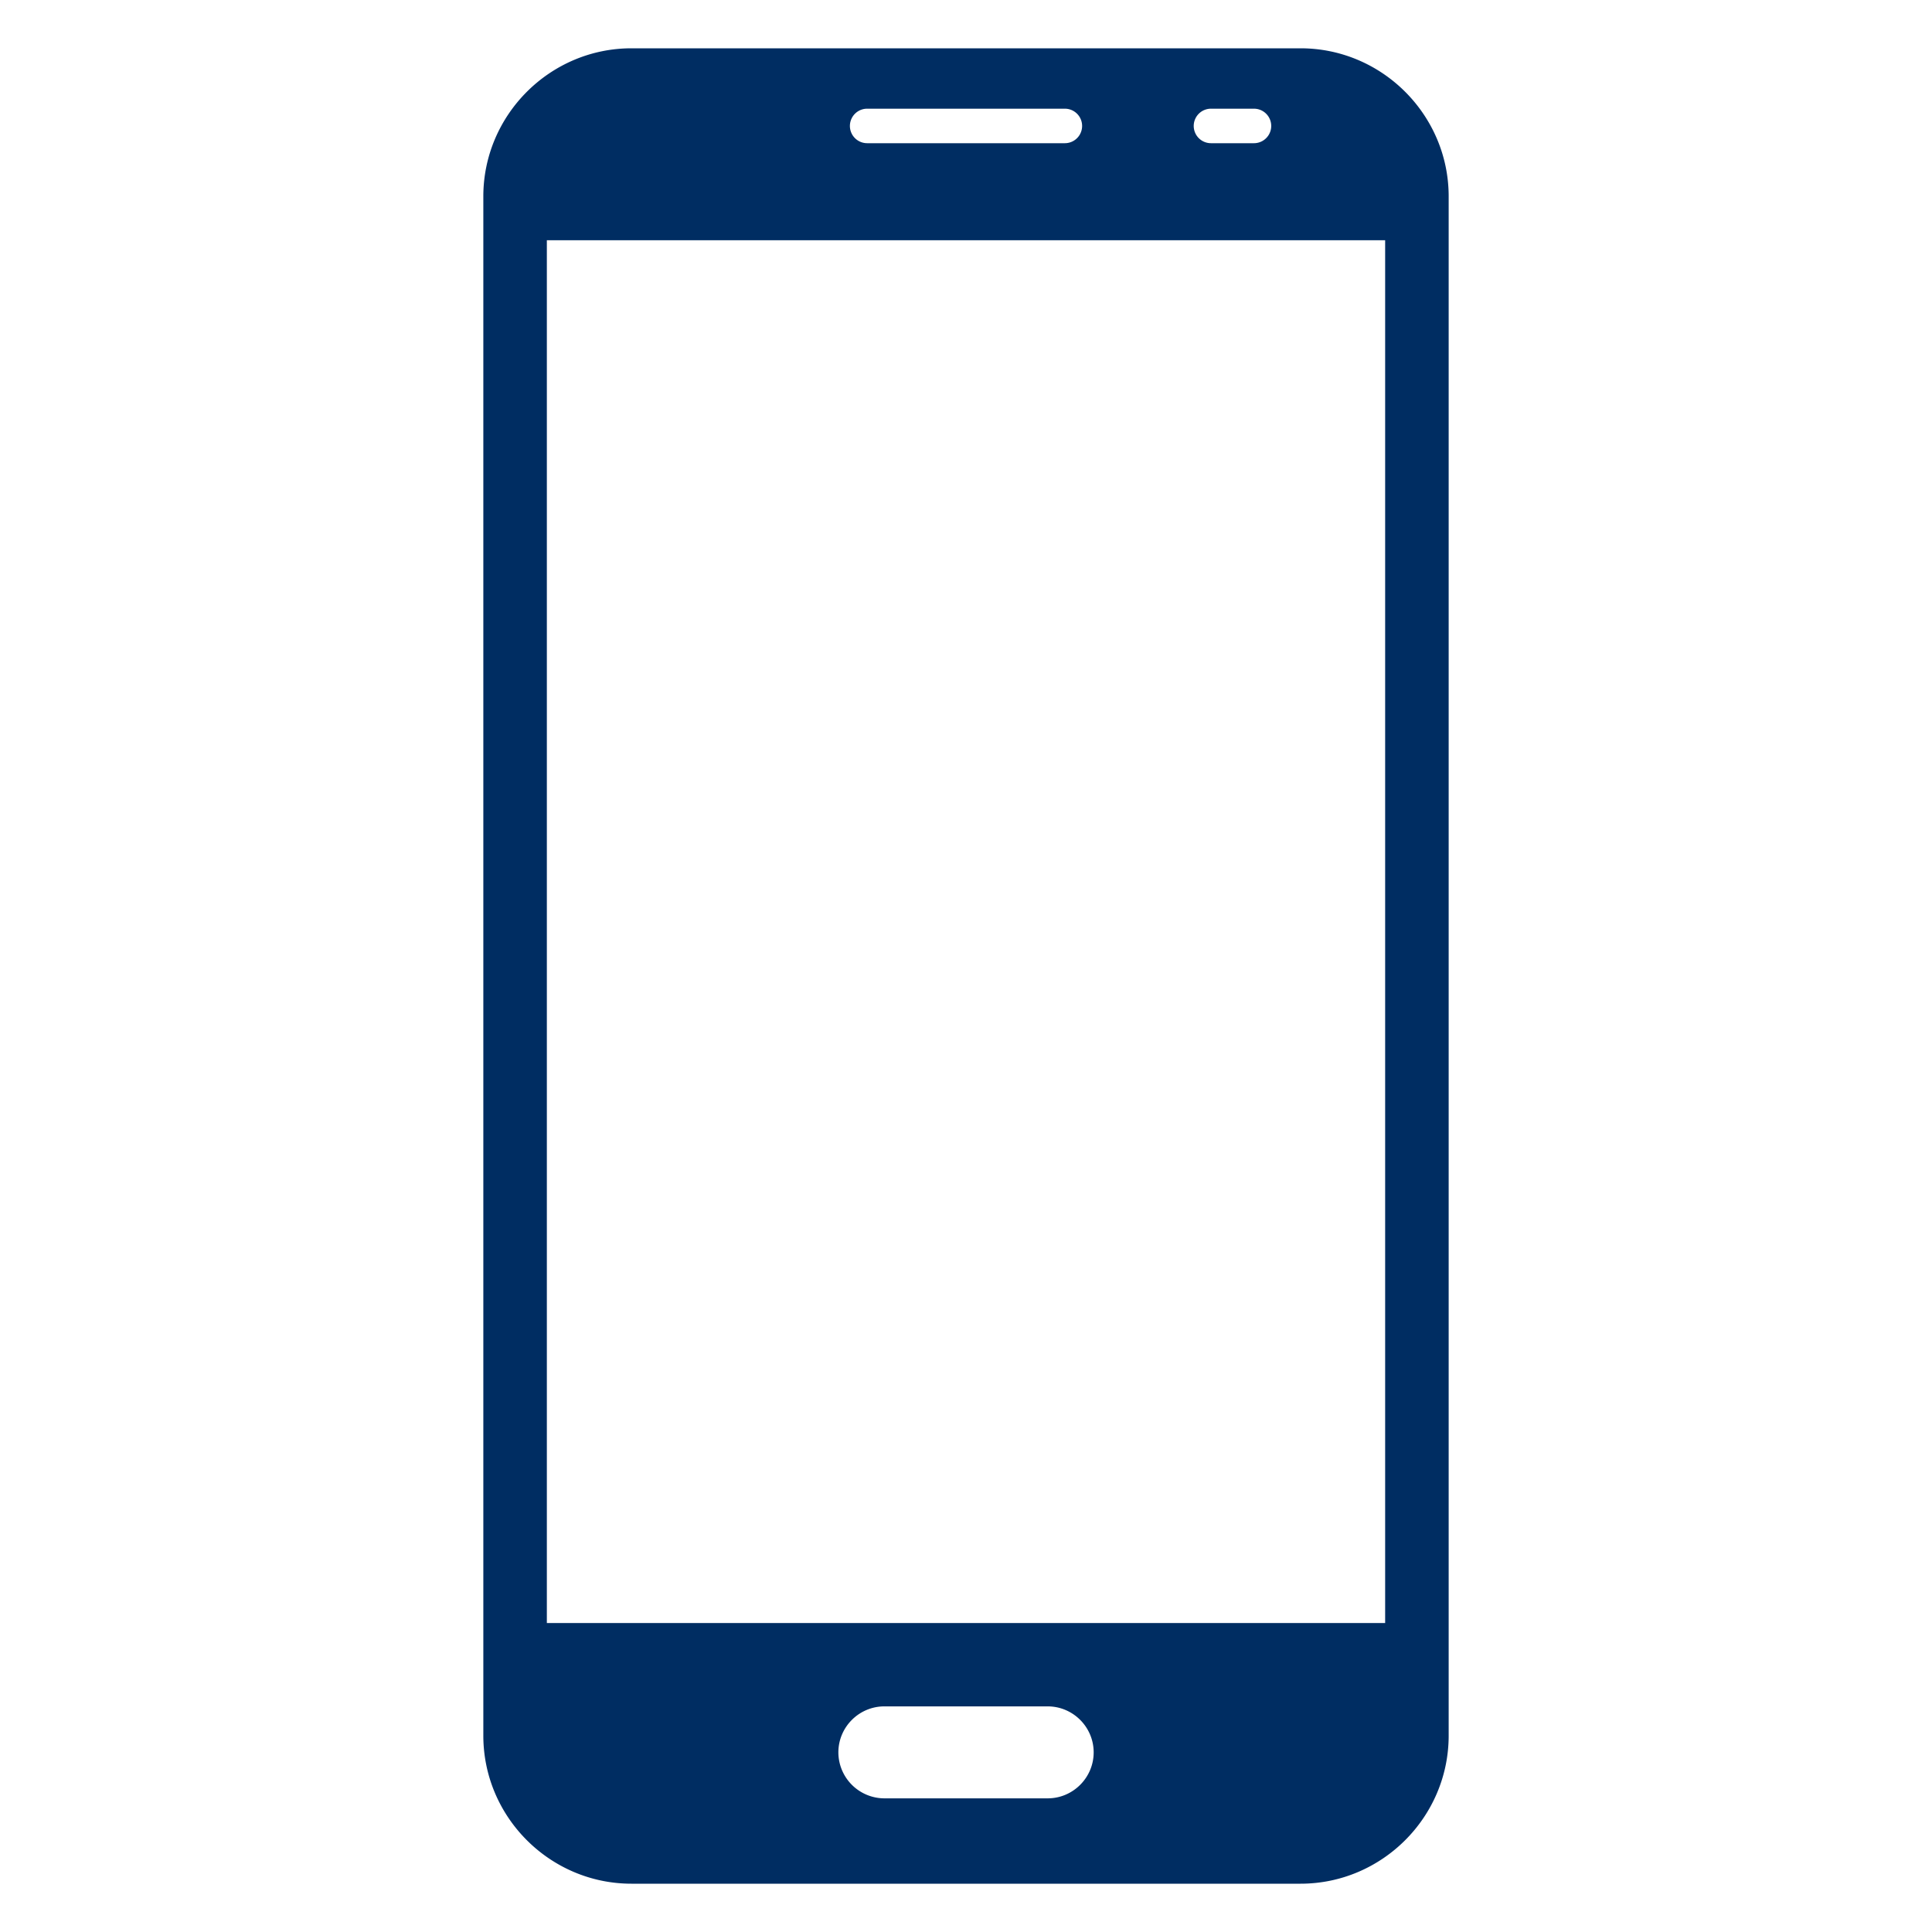 <svg xmlns="http://www.w3.org/2000/svg" version="1.1" xmlns:xlink="http://www.w3.org/1999/xlink" width="512" height="512" x="0" y="0" viewBox="0 0 100 100" style="enable-background:new 0 0 512 512" xml:space="preserve" class=""><g><path fill-rule="evenodd" d="M67.317 2.5H32.683c-4.216 0-7.666 3.45-7.666 7.665v79.67c0 4.216 3.45 7.665 7.666 7.665h34.634c4.216 0 7.666-3.45 7.666-7.665v-79.67c0-4.216-3.45-7.665-7.666-7.665zM62.68 5.626h2.225a.893.893 0 0 1 0 1.786H62.68a.893.893 0 0 1 0-1.786zm-17.795 0h10.232a.893.893 0 1 1 0 1.786H44.884a.893.893 0 0 1 0-1.786zm11.723 85.076c0 1.31-1.07 2.38-2.38 2.38h-8.454a2.387 2.387 0 0 1-2.38-2.38c0-1.31 1.07-2.38 2.38-2.38h8.454c1.31 0 2.38 1.07 2.38 2.38zm15.089-6.695H28.305V12.435h43.39v71.572z" clip-rule="evenodd" fill="#002d62" opacity="1" data-original="#000000" class=""></path></g></svg>